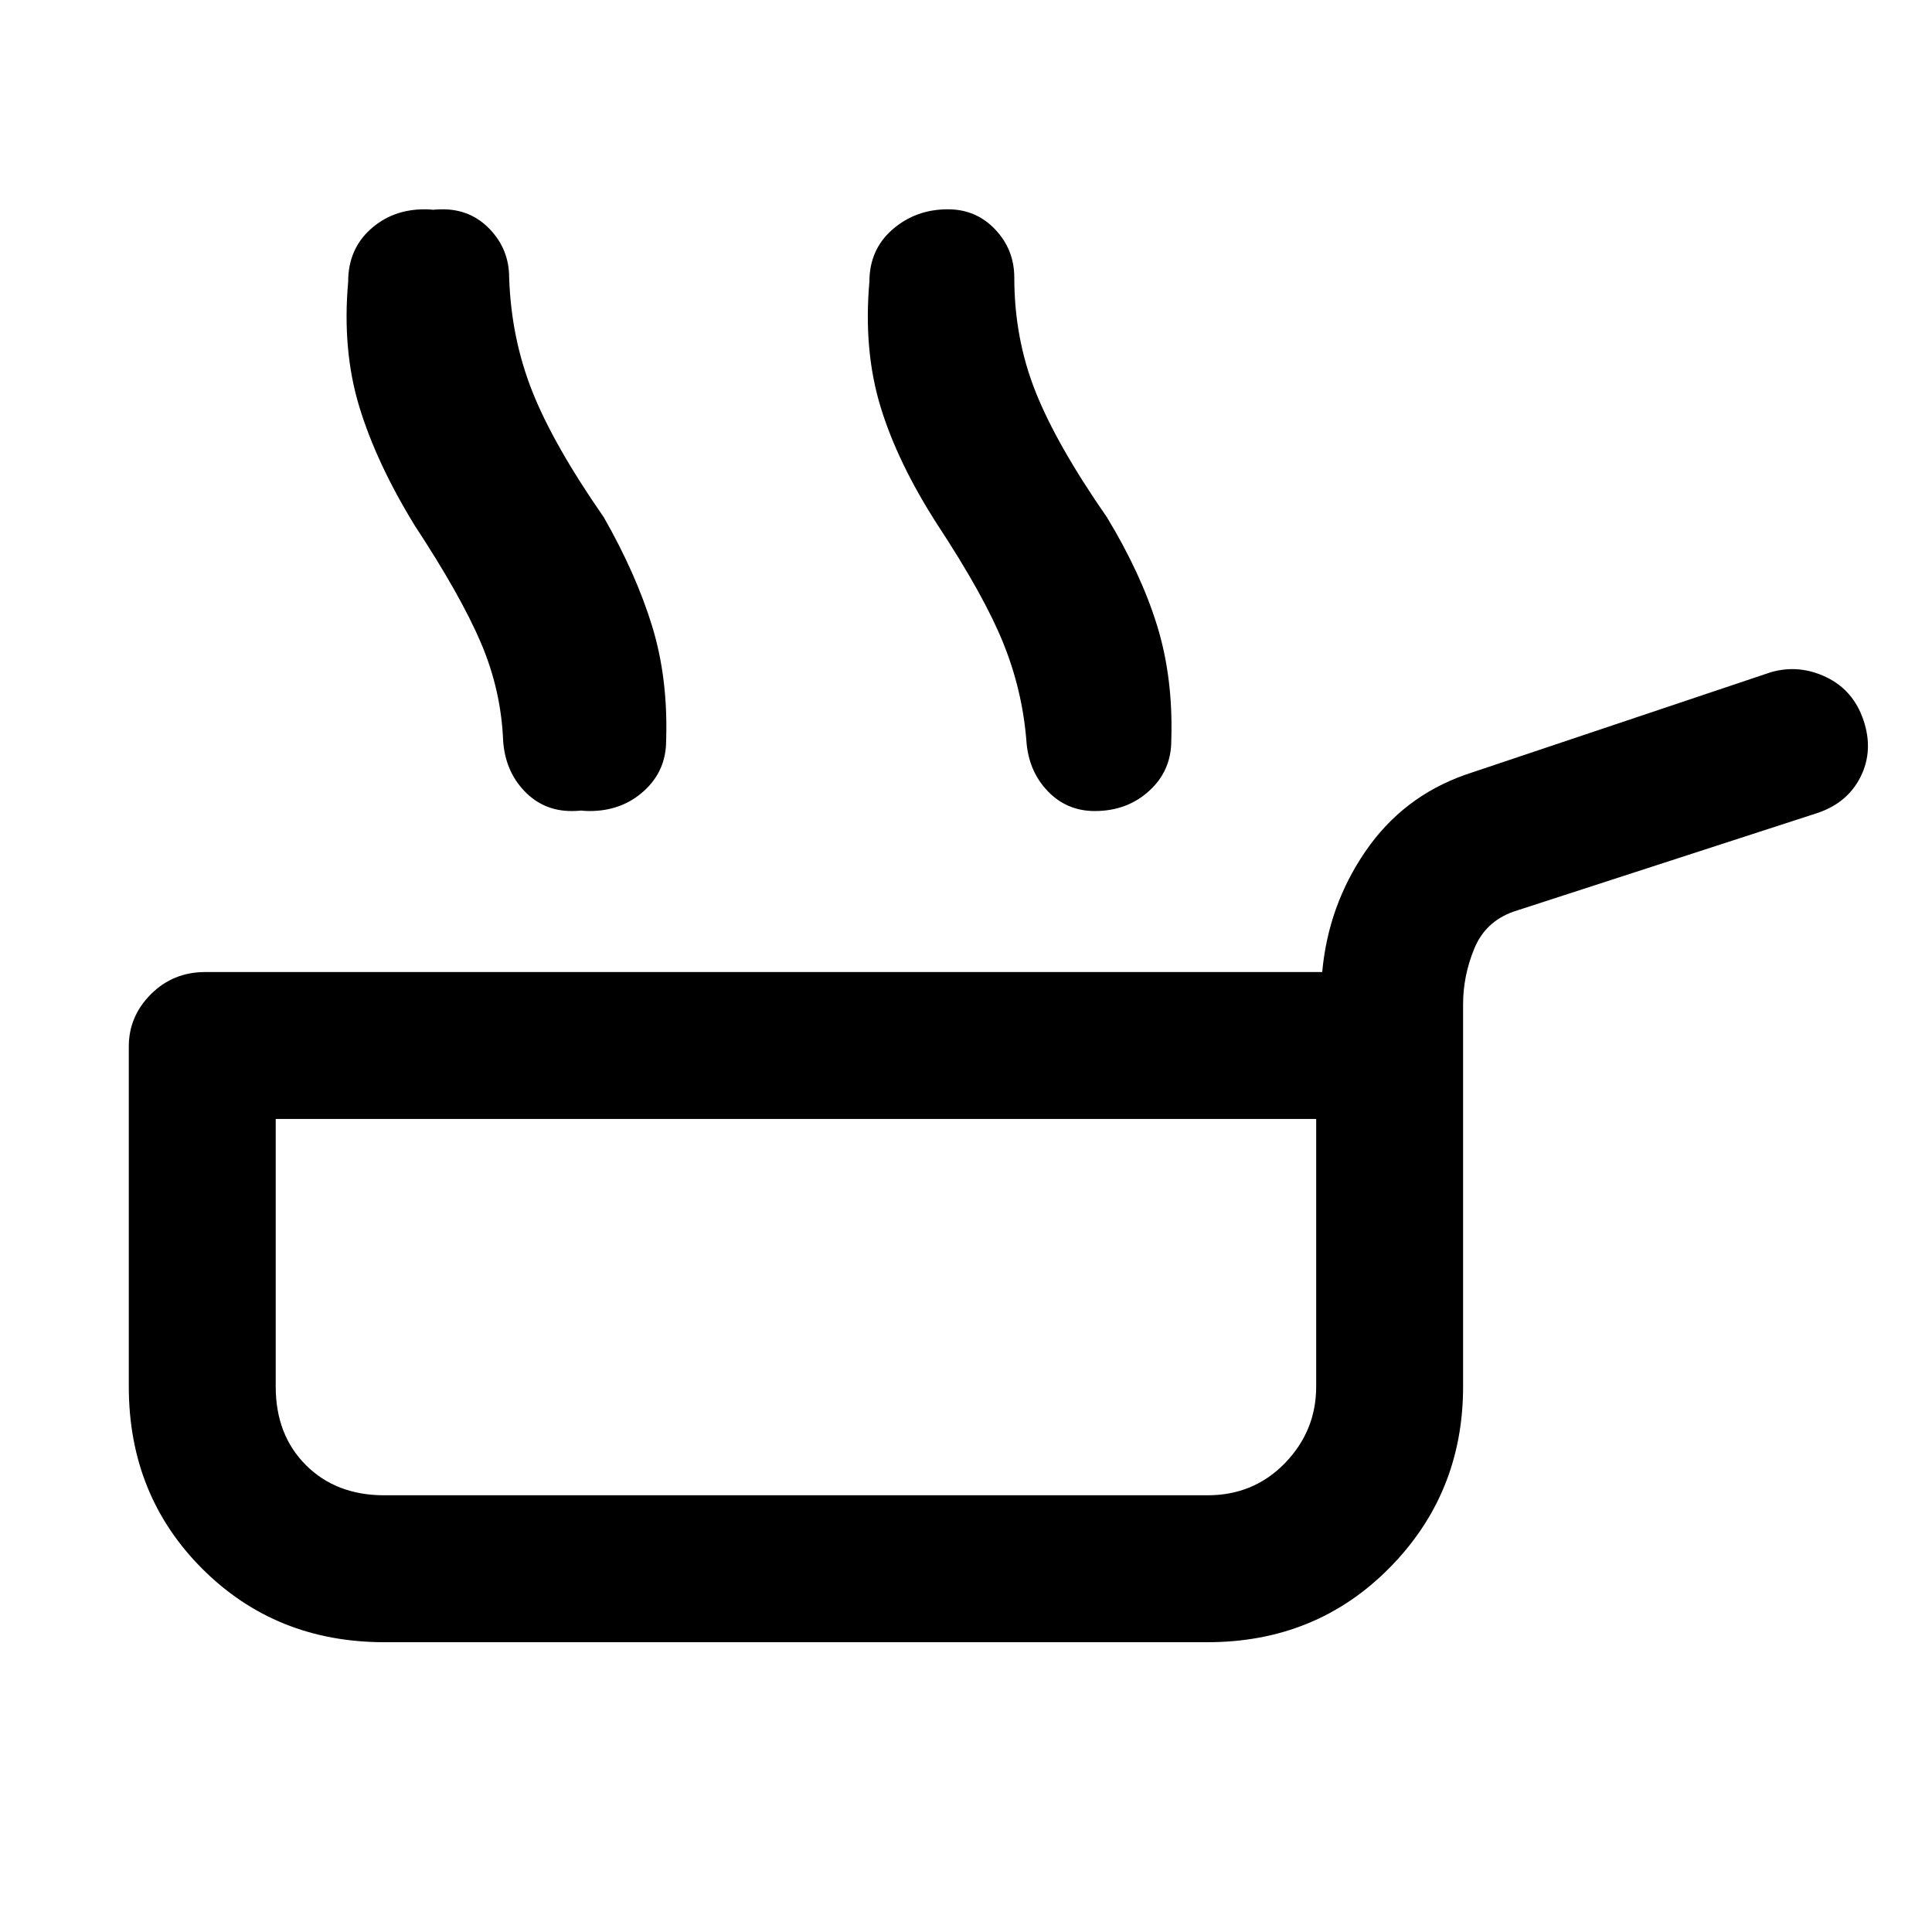 <svg xmlns="http://www.w3.org/2000/svg" height="48" viewBox="0 -960 960 960" width="48"><path d="M191-144q-54 0-90.5-36.5T64-271v-169q0-15 11-26t27-11h555q3-33 21.5-60t49.5-38l152-51q14-4 27.5 2.5T926-602q5 15-1.5 28T903-556l-151 49q-14 5-19.5 18.5T727-461v190q0 53-36.5 90T600-144H191Zm0-73h409q23 0 38.5-16t15.5-38v-133H137v133q0 24 15 39t39 15Zm15-482q-19-31-27.5-59t-5.5-62q0-16 11-26t27-10q14 0 23.5 10t9.5 24q0 30 10.5 56.5T290-703q17 28 25.5 54t7.5 57q0 15-11.5 25T284-557q-14 0-23.5-10T250-592q-1-25-11-48.5T206-699Zm260 0q-20-31-28.5-59t-5.5-62q0-16 11.5-26t27.5-10q14 0 23.5 10t9.5 24q0 30 10.5 56.5T550-703q17 28 25 54t7 57q0 15-11 25t-27 10q-14 0-23.5-10T510-592q-2-25-11.5-48.5T466-699Zm-251 0q-20-31-28.5-59t-5.5-62q0-16 11.5-26t27.5-10q14 0 23.5 10t9.5 24q1 30 11.5 56.5T300-703q16 28 24 54t7 57q0 15-11 25t-27 10q-14 0-23.5-10T259-592q-2-25-11.5-48.5T215-699Zm181 388Z"/></svg>